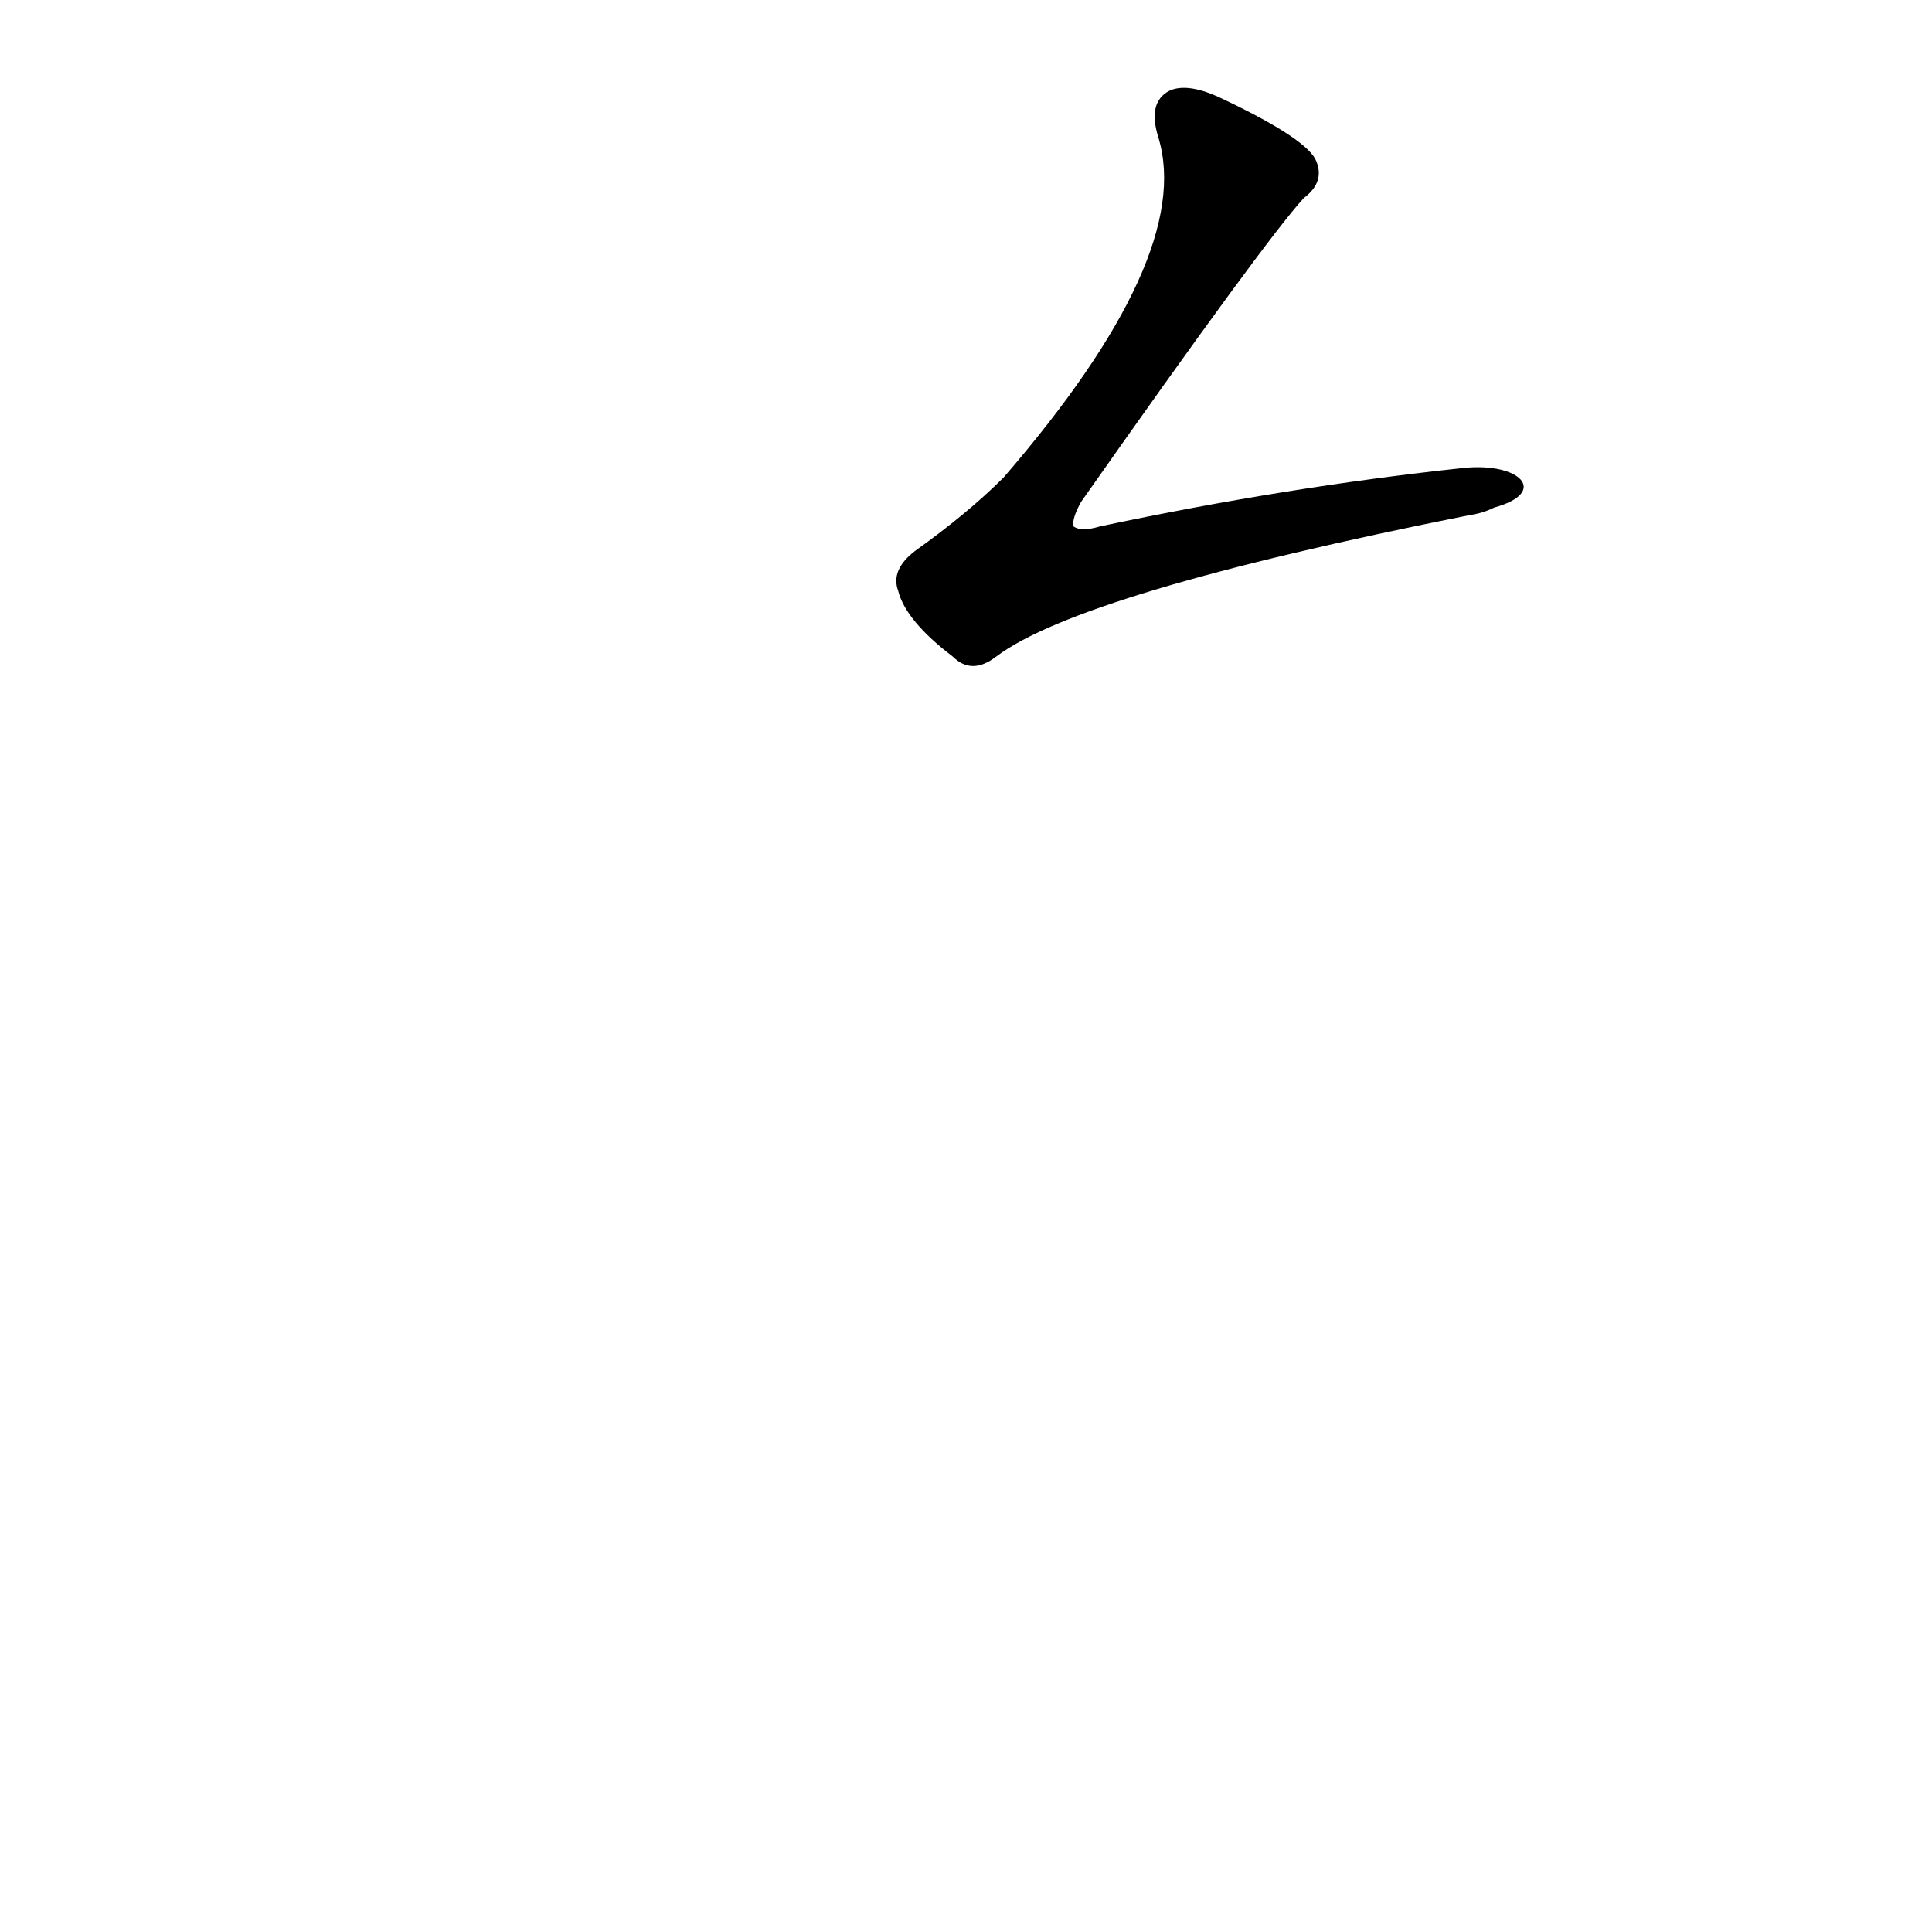 <?xml version='1.0' encoding='utf-8'?>
<svg xmlns="http://www.w3.org/2000/svg" version="1.1" viewBox="0 0 1024 1024"><g transform="scale(1, -1) translate(0, -900)"><path d="M 776 652 Q 682 642 583 621 Q 573 618 569 621 Q 568 625 573 634 Q 670 772 691 795 Q 703 804 697 816 Q 690 828 645 849 Q 629 856 620 852 Q 608 846 614 827 Q 633 764 532 647 Q 513 628 485 608 Q 472 598 476 587 Q 480 571 505 552 Q 515 542 528 552 Q 573 586 779 627 Q 786 628 792 631 C 821 639 806 655 776 652 Z" fill="black" /></g></svg>